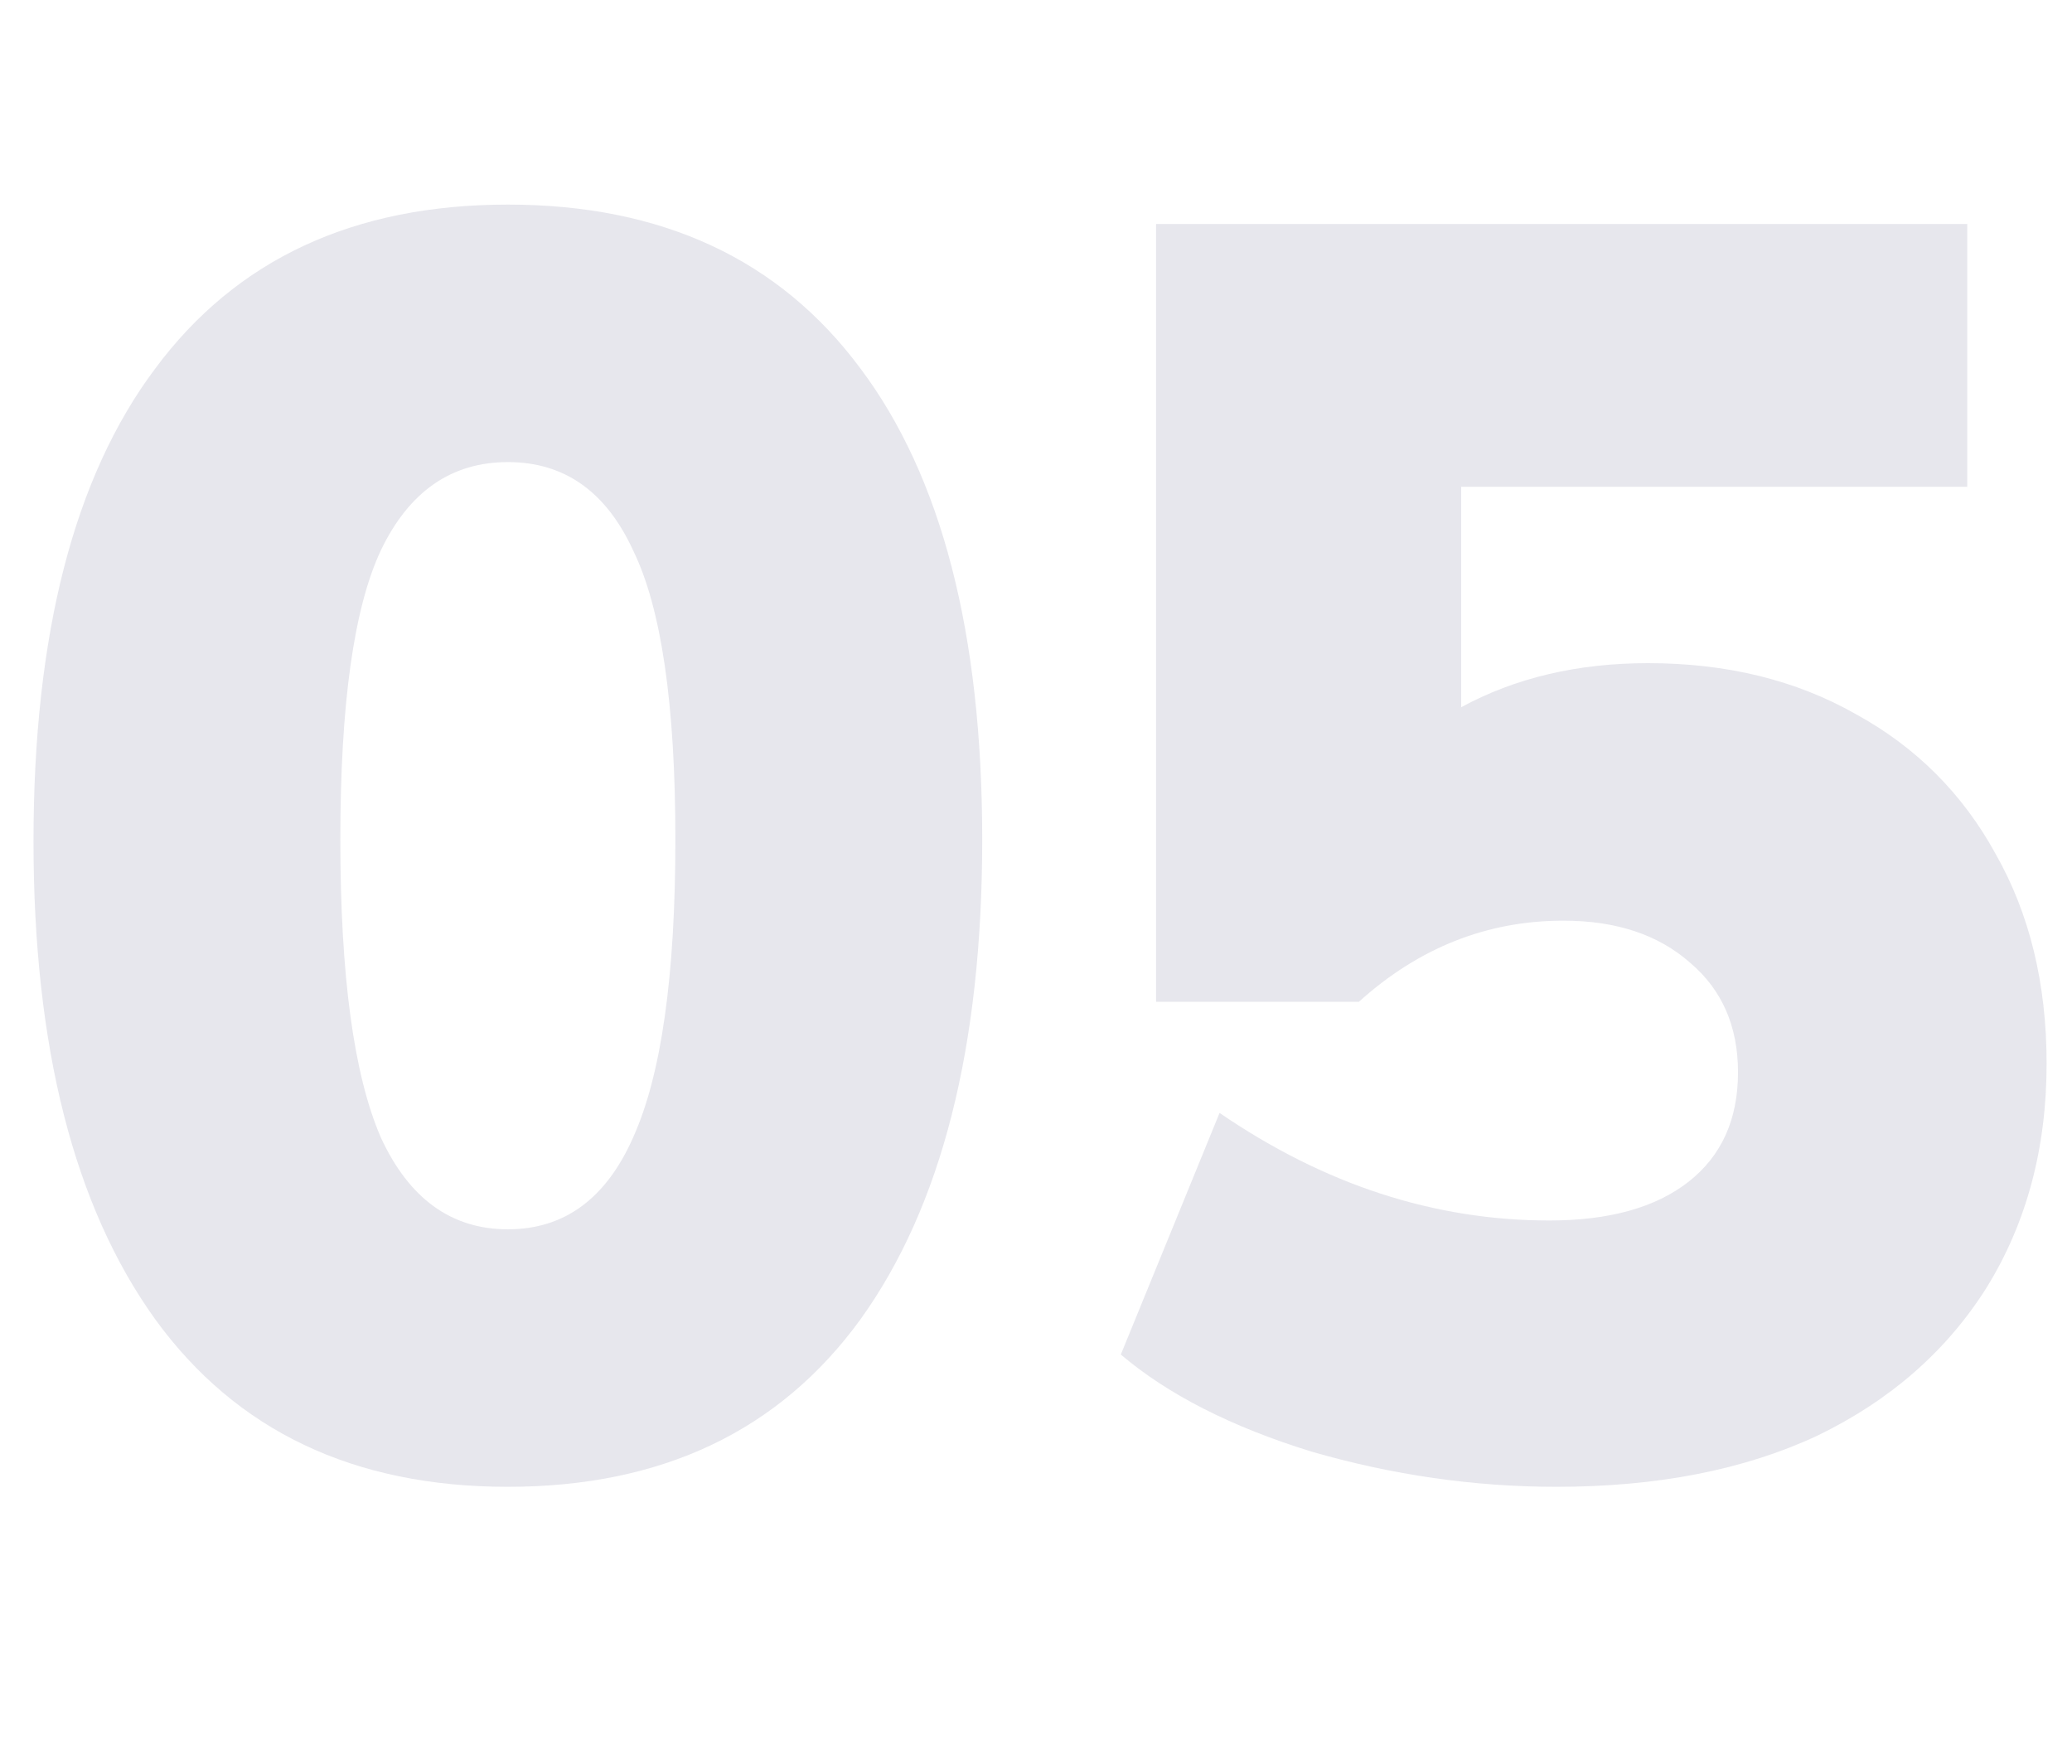 <svg width="47" height="40" viewBox="0 0 47 40" fill="none" xmlns="http://www.w3.org/2000/svg">
<path d="M11.52 33.72C8.026 33.72 5.36 32.453 3.52 29.92C1.68 27.36 0.76 23.746 0.76 19.08C0.76 14.386 1.68 10.813 3.52 8.36C5.36 5.88 8.026 4.64 11.52 4.64C15.013 4.64 17.68 5.88 19.52 8.36C21.36 10.813 22.28 14.373 22.28 19.04C22.28 23.733 21.36 27.36 19.52 29.92C17.68 32.453 15.013 33.72 11.52 33.72ZM11.52 27.88C12.8 27.88 13.746 27.186 14.36 25.8C15 24.386 15.32 22.133 15.32 19.04C15.32 15.973 15 13.786 14.36 12.48C13.746 11.146 12.8 10.48 11.52 10.48C10.24 10.48 9.28 11.146 8.64 12.48C8.026 13.786 7.72 15.973 7.72 19.04C7.72 22.133 8.026 24.386 8.64 25.8C9.28 27.186 10.24 27.88 11.52 27.88Z" fill="#E7E7ED"/>
<path d="M35.304 33.72C33.438 33.72 31.584 33.453 29.744 32.92C27.931 32.36 26.491 31.626 25.424 30.72L27.664 25.24C30.038 26.866 32.531 27.68 35.144 27.68C36.504 27.68 37.557 27.386 38.304 26.8C39.051 26.213 39.424 25.386 39.424 24.32C39.424 23.28 39.064 22.453 38.344 21.84C37.624 21.2 36.664 20.88 35.464 20.88C33.731 20.88 32.184 21.493 30.824 22.72H26.224V5.08H44.624V11.04H33.144V16.04C34.371 15.373 35.784 15.04 37.384 15.04C39.171 15.04 40.744 15.426 42.104 16.2C43.464 16.946 44.517 18 45.264 19.36C46.038 20.72 46.424 22.306 46.424 24.12C46.424 26.04 45.971 27.733 45.064 29.2C44.157 30.64 42.877 31.76 41.224 32.56C39.571 33.333 37.597 33.72 35.304 33.72Z" fill="#E7E7ED"/>
</svg>
